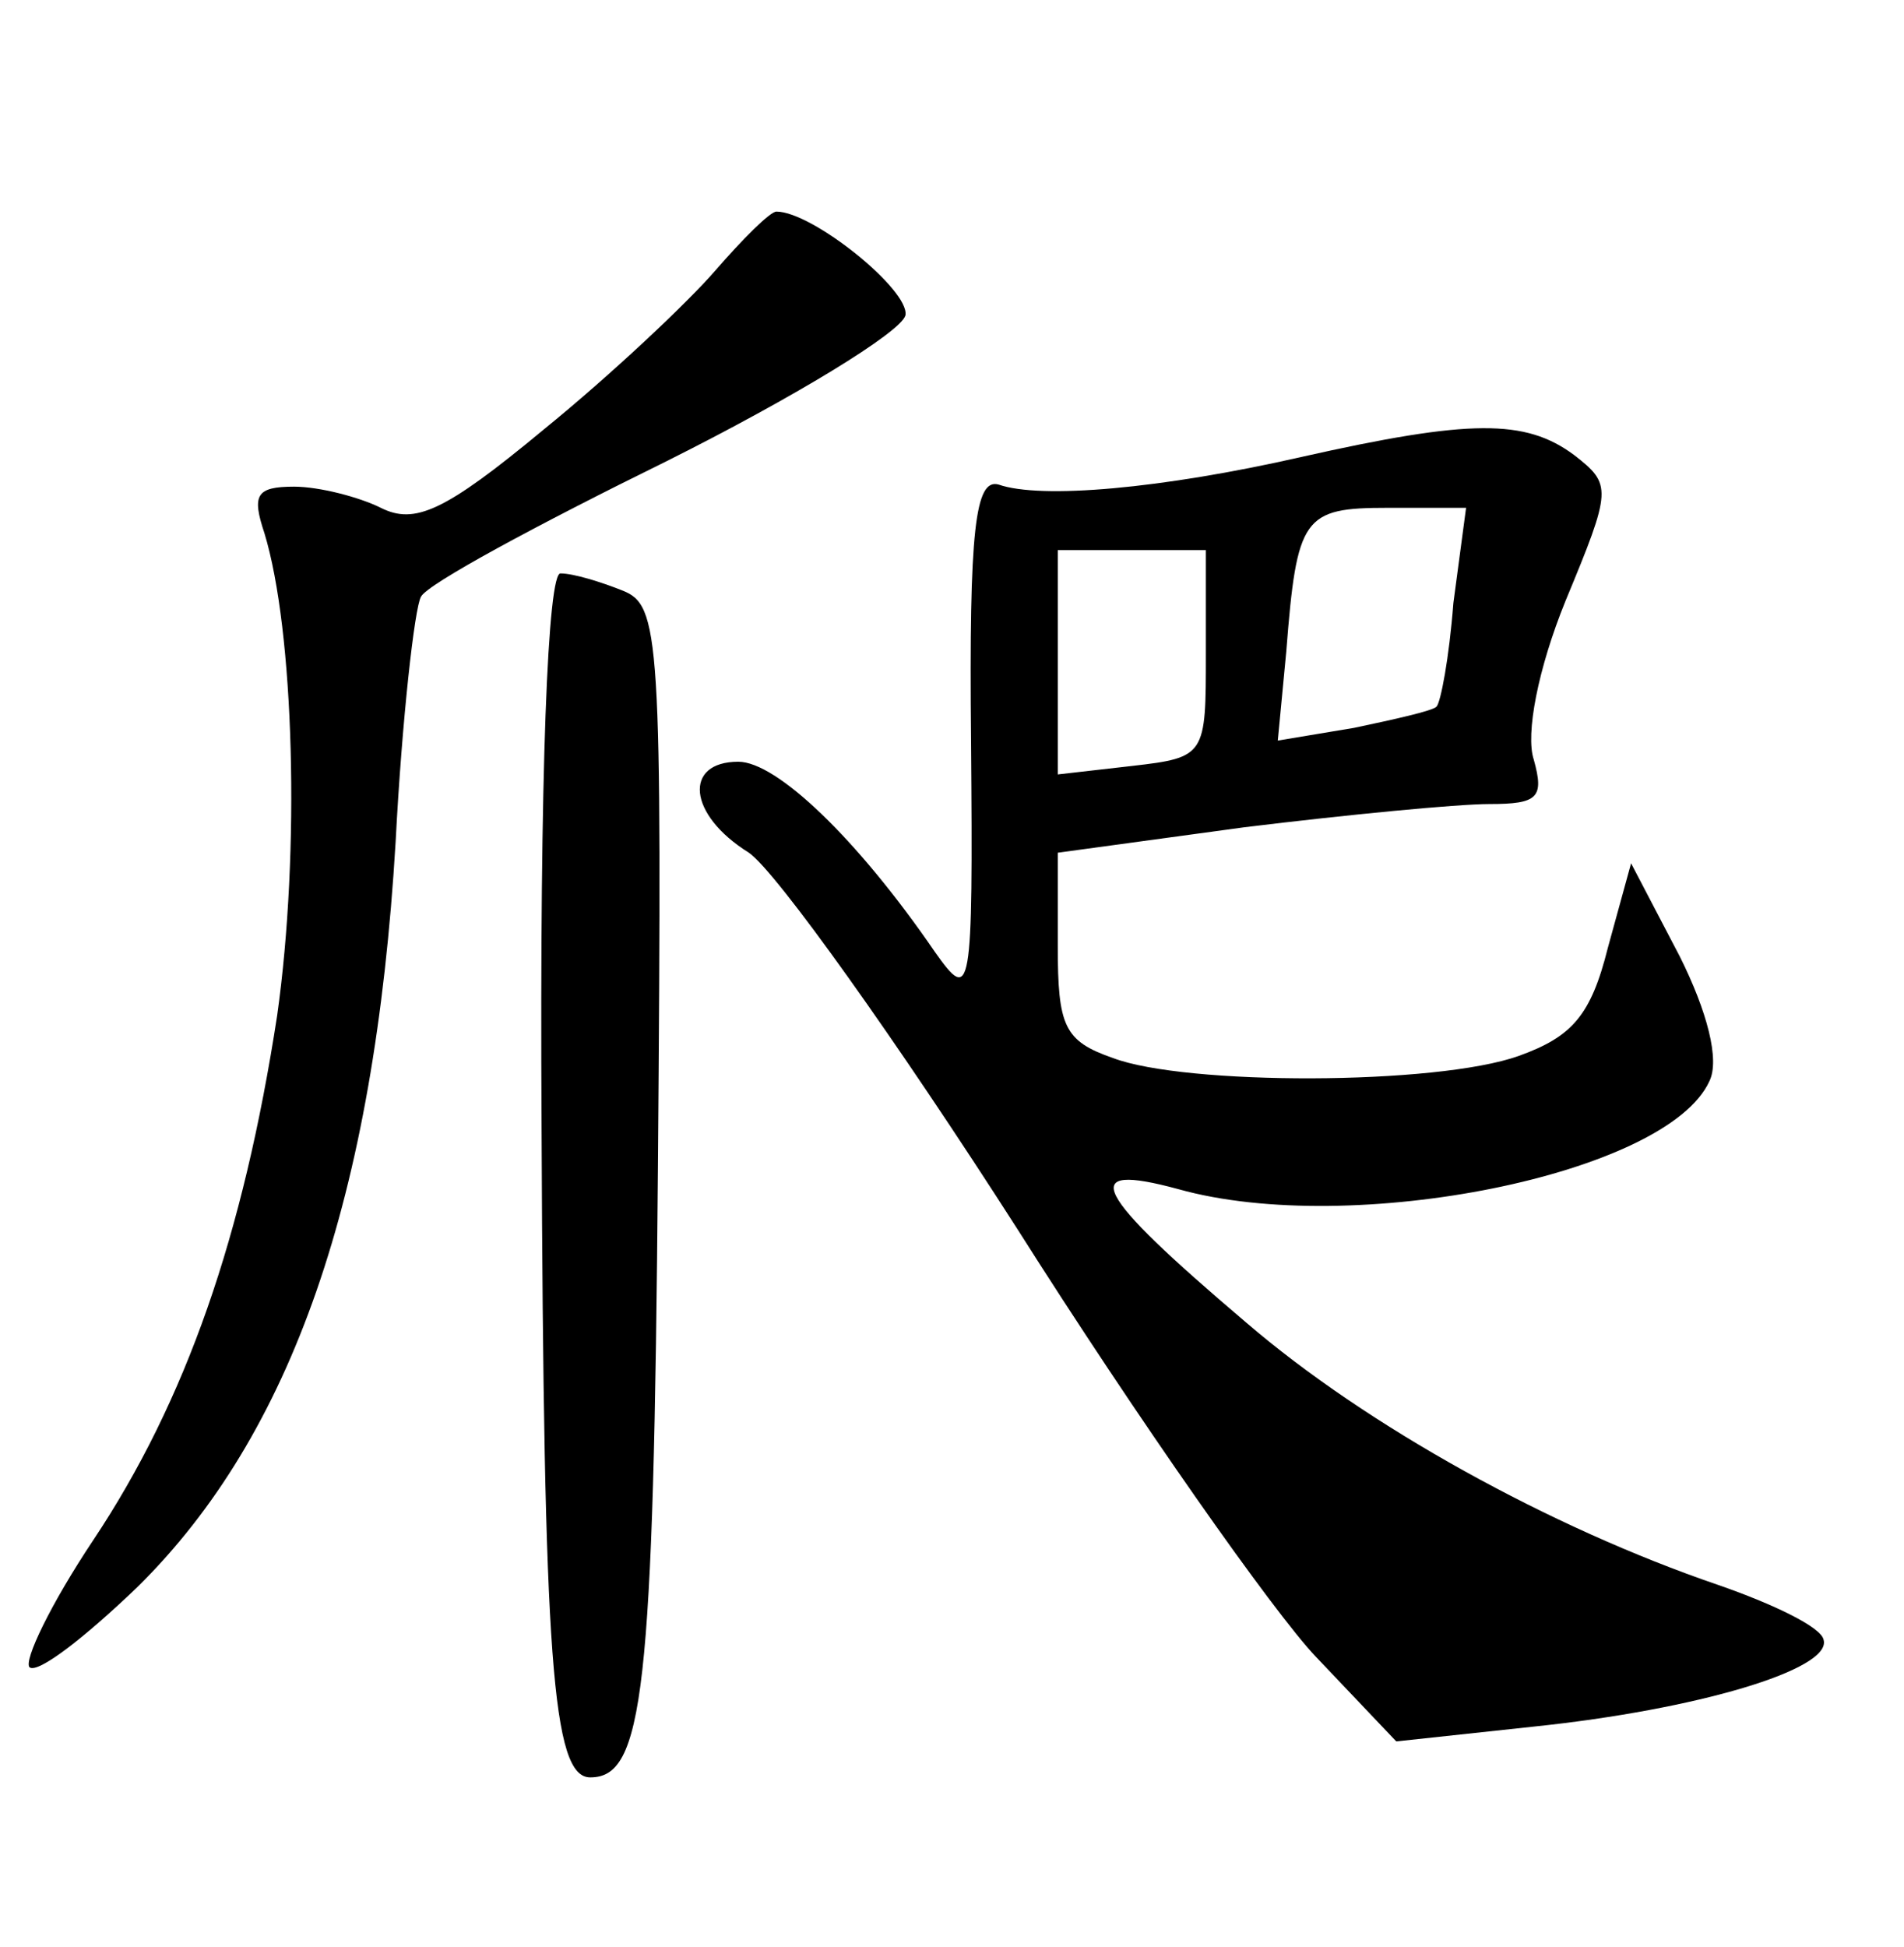 <?xml version="1.0" standalone="no"?>
<!DOCTYPE svg PUBLIC "-//W3C//DTD SVG 20010904//EN"
 "http://www.w3.org/TR/2001/REC-SVG-20010904/DTD/svg10.dtd">
<svg version="1.0" xmlns="http://www.w3.org/2000/svg"
 width="90pt" height="92pt" viewBox="0 0 90 92"
 preserveAspectRatio="xMidYMid meet">
<g transform="translate(0,92) scale(0.1,-0.1)"
fill="#000000" stroke="none">
<path d="M338 792 c-13 -15 -49 -49 -81 -75 -47 -39 -61 -45 -77 -37 -10 5
-29 10 -41 10 -18 0 -20 -4 -14 -22 14 -46 17 -150 6 -228 -16 -104 -43 -182
-87 -248 -20 -30 -33 -57 -30 -60 4 -3 26 14 51 38 73 72 112 184 122 352 3
58 9 111 12 116 3 6 55 34 116 64 60 30 111 61 113 69 2 12 -44 49 -61 49 -3
0 -16 -13 -29 -28z"/>
<path d="M615 704 c-66 -15 -123 -20 -143 -13 -11 3 -14 -21 -13 -121 1 -121
0 -124 -17 -100 -37 54 -75 90 -93 90 -26 0 -24 -25 5 -43 13 -9 70 -89 127
-178 57 -90 121 -181 141 -202 l38 -40 65 7 c77 8 141 27 137 41 -1 6 -24 17
-50 26 -79 27 -166 75 -223 124 -73 62 -80 76 -32 63 82 -23 231 7 251 51 5
10 -1 33 -14 59 l-23 44 -11 -40 c-8 -32 -17 -42 -42 -51 -39 -14 -158 -14
-192 -1 -23 8 -26 15 -26 53 l0 44 88 12 c49 6 101 11 116 11 23 0 26 3 21 21
-4 12 2 43 15 75 22 53 22 55 4 69 -23 17 -49 17 -129 -1z m72 -69 c-2 -26 -6
-47 -8 -49 -2 -2 -20 -6 -39 -10 l-36 -6 4 42 c5 64 8 68 48 68 l37 0 -6 -45z
m-117 -24 c0 -48 0 -49 -35 -53 l-35 -4 0 53 0 53 35 0 35 0 0 -49z"/>
<path d="M256 387 c1 -251 5 -307 23 -307 25 0 30 39 32 289 2 252 1 265 -17
272 -10 4 -23 8 -29 8 -6 1 -10 -92 -9 -262z"/>
</g>
</svg>
